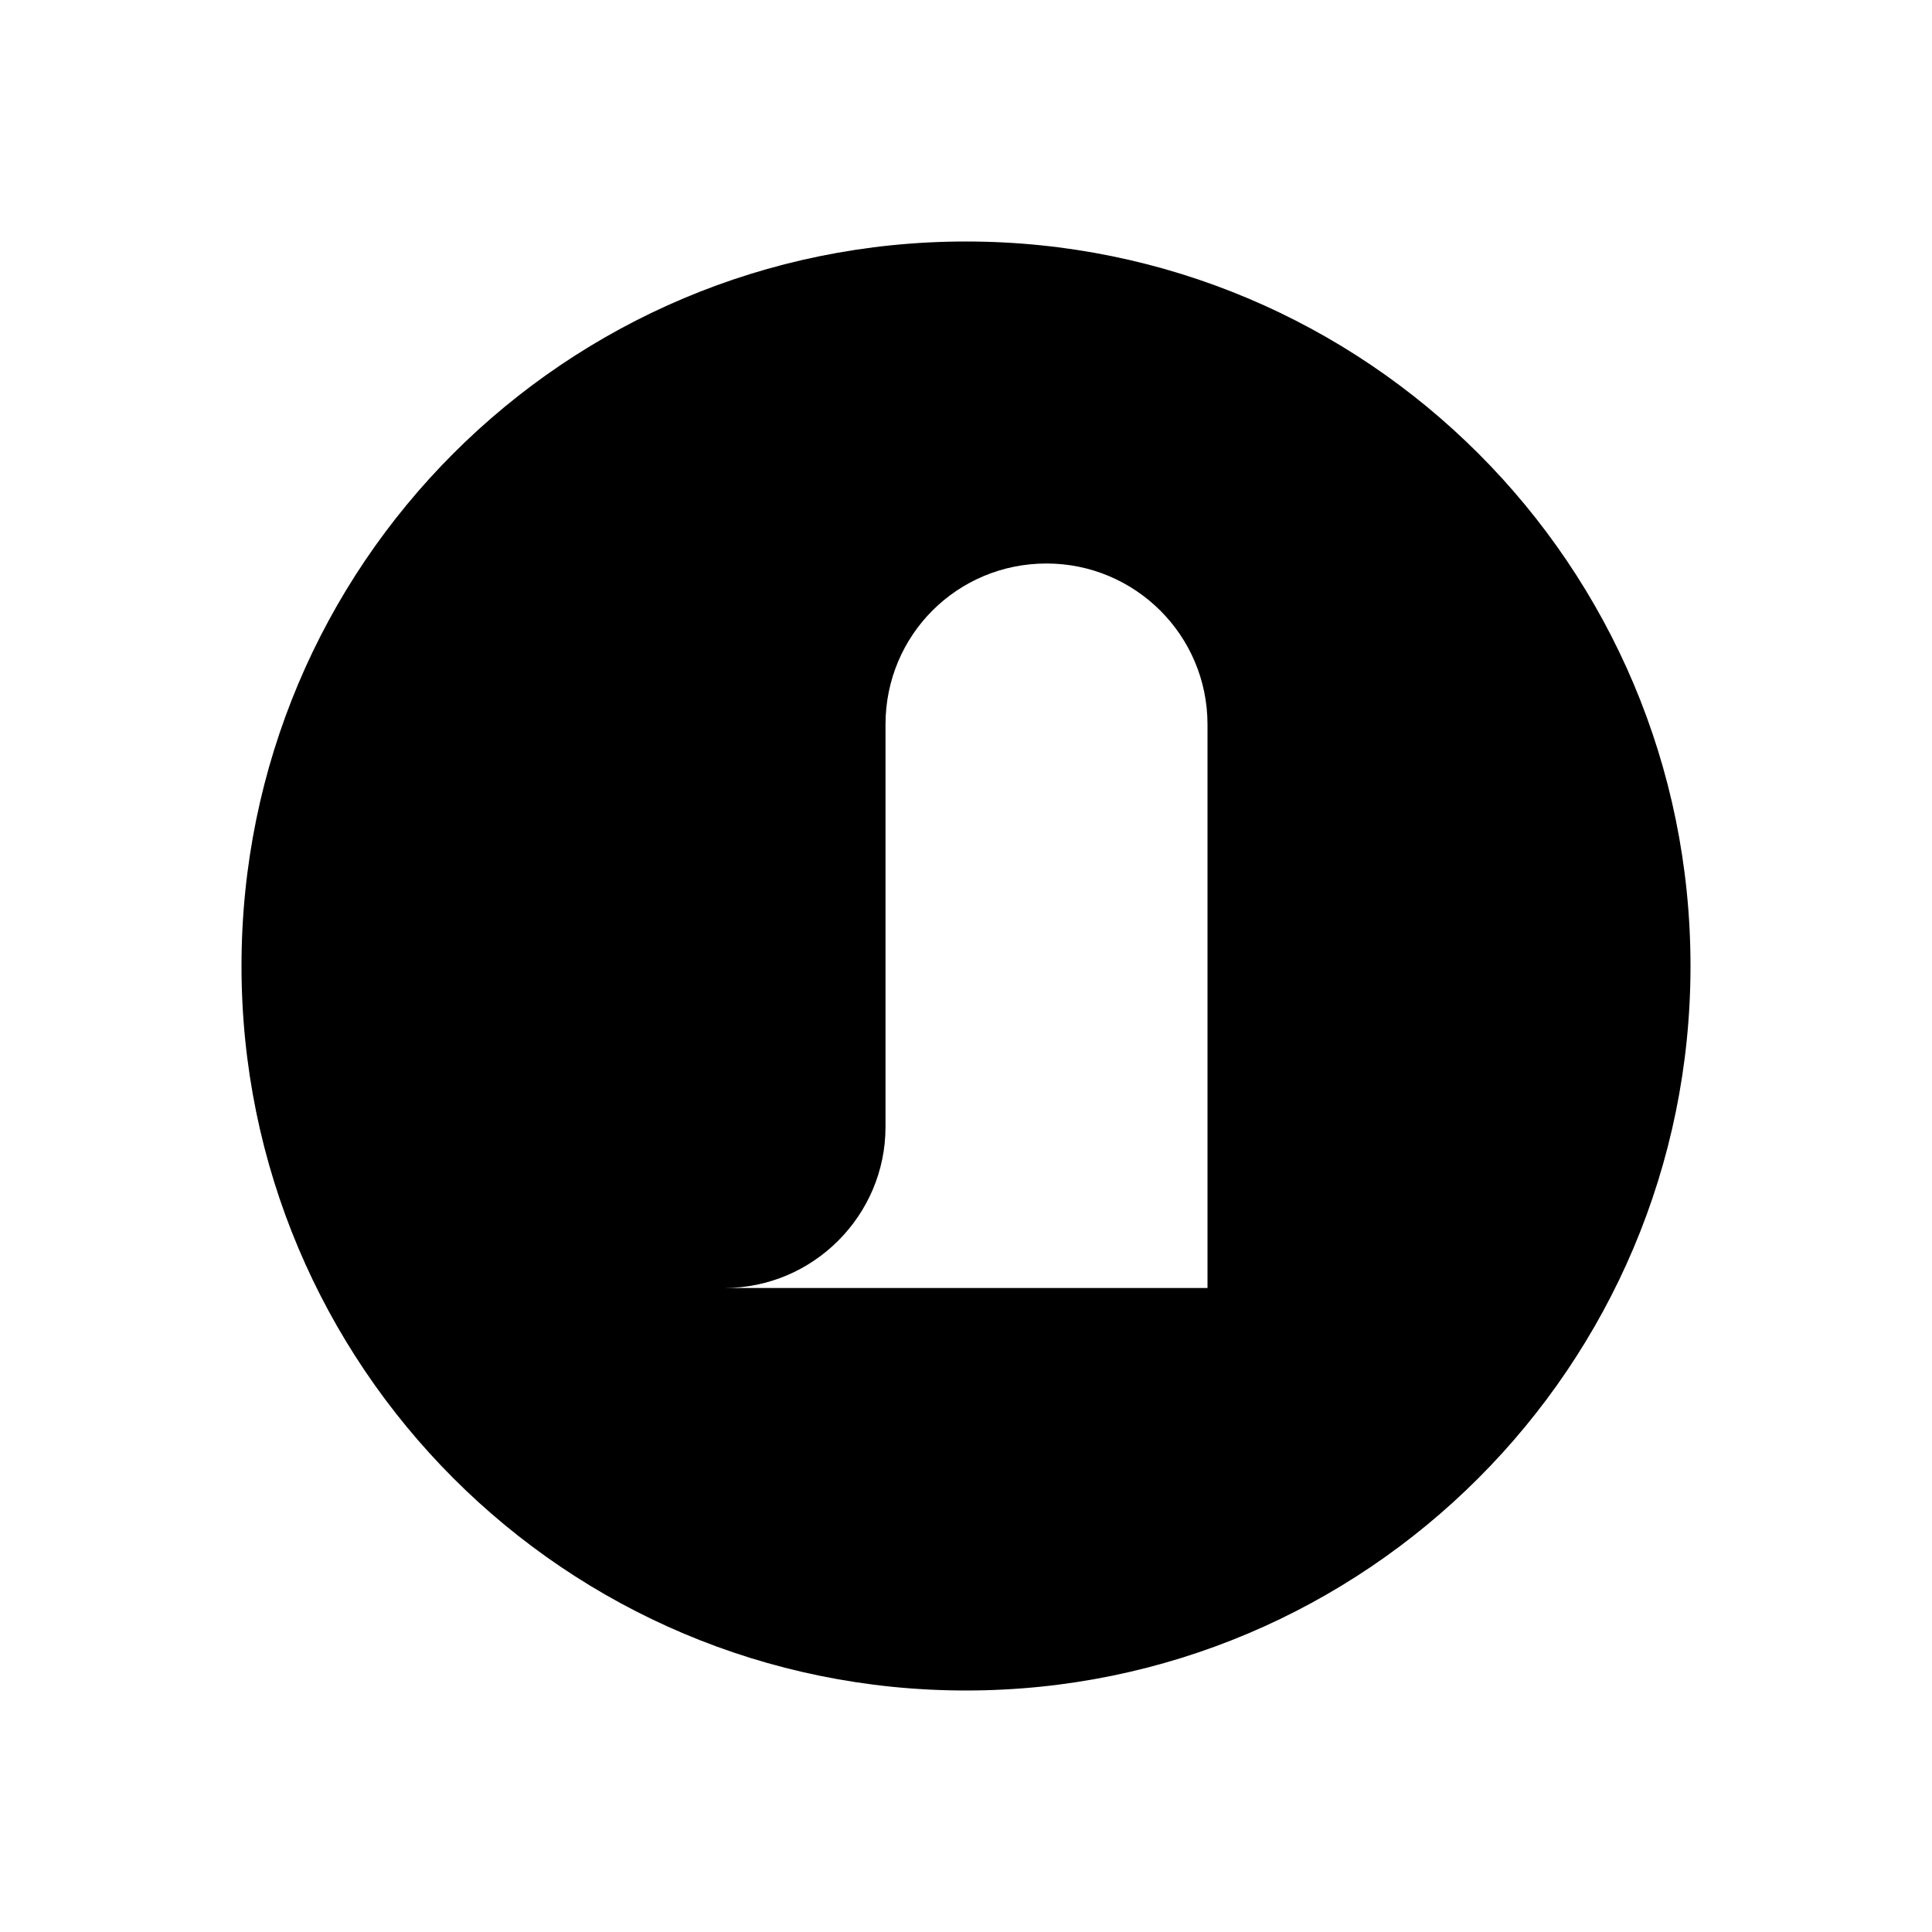 <svg viewBox="0 0 24 24" xmlns="http://www.w3.org/2000/svg" class="a"><path d="M15 9c0-1.11-.9-2-2-2 -1.11 0-2 .89-2 2v5c0 1.1-.9 2-2 2h6m-6-4h4m8 0c0 4.97-4.03 9-9 9 -4.98 0-9-4.03-9-9 0-4.98 4.02-9 9-9 4.97 0 9 4.02 9 9Z"/></svg>